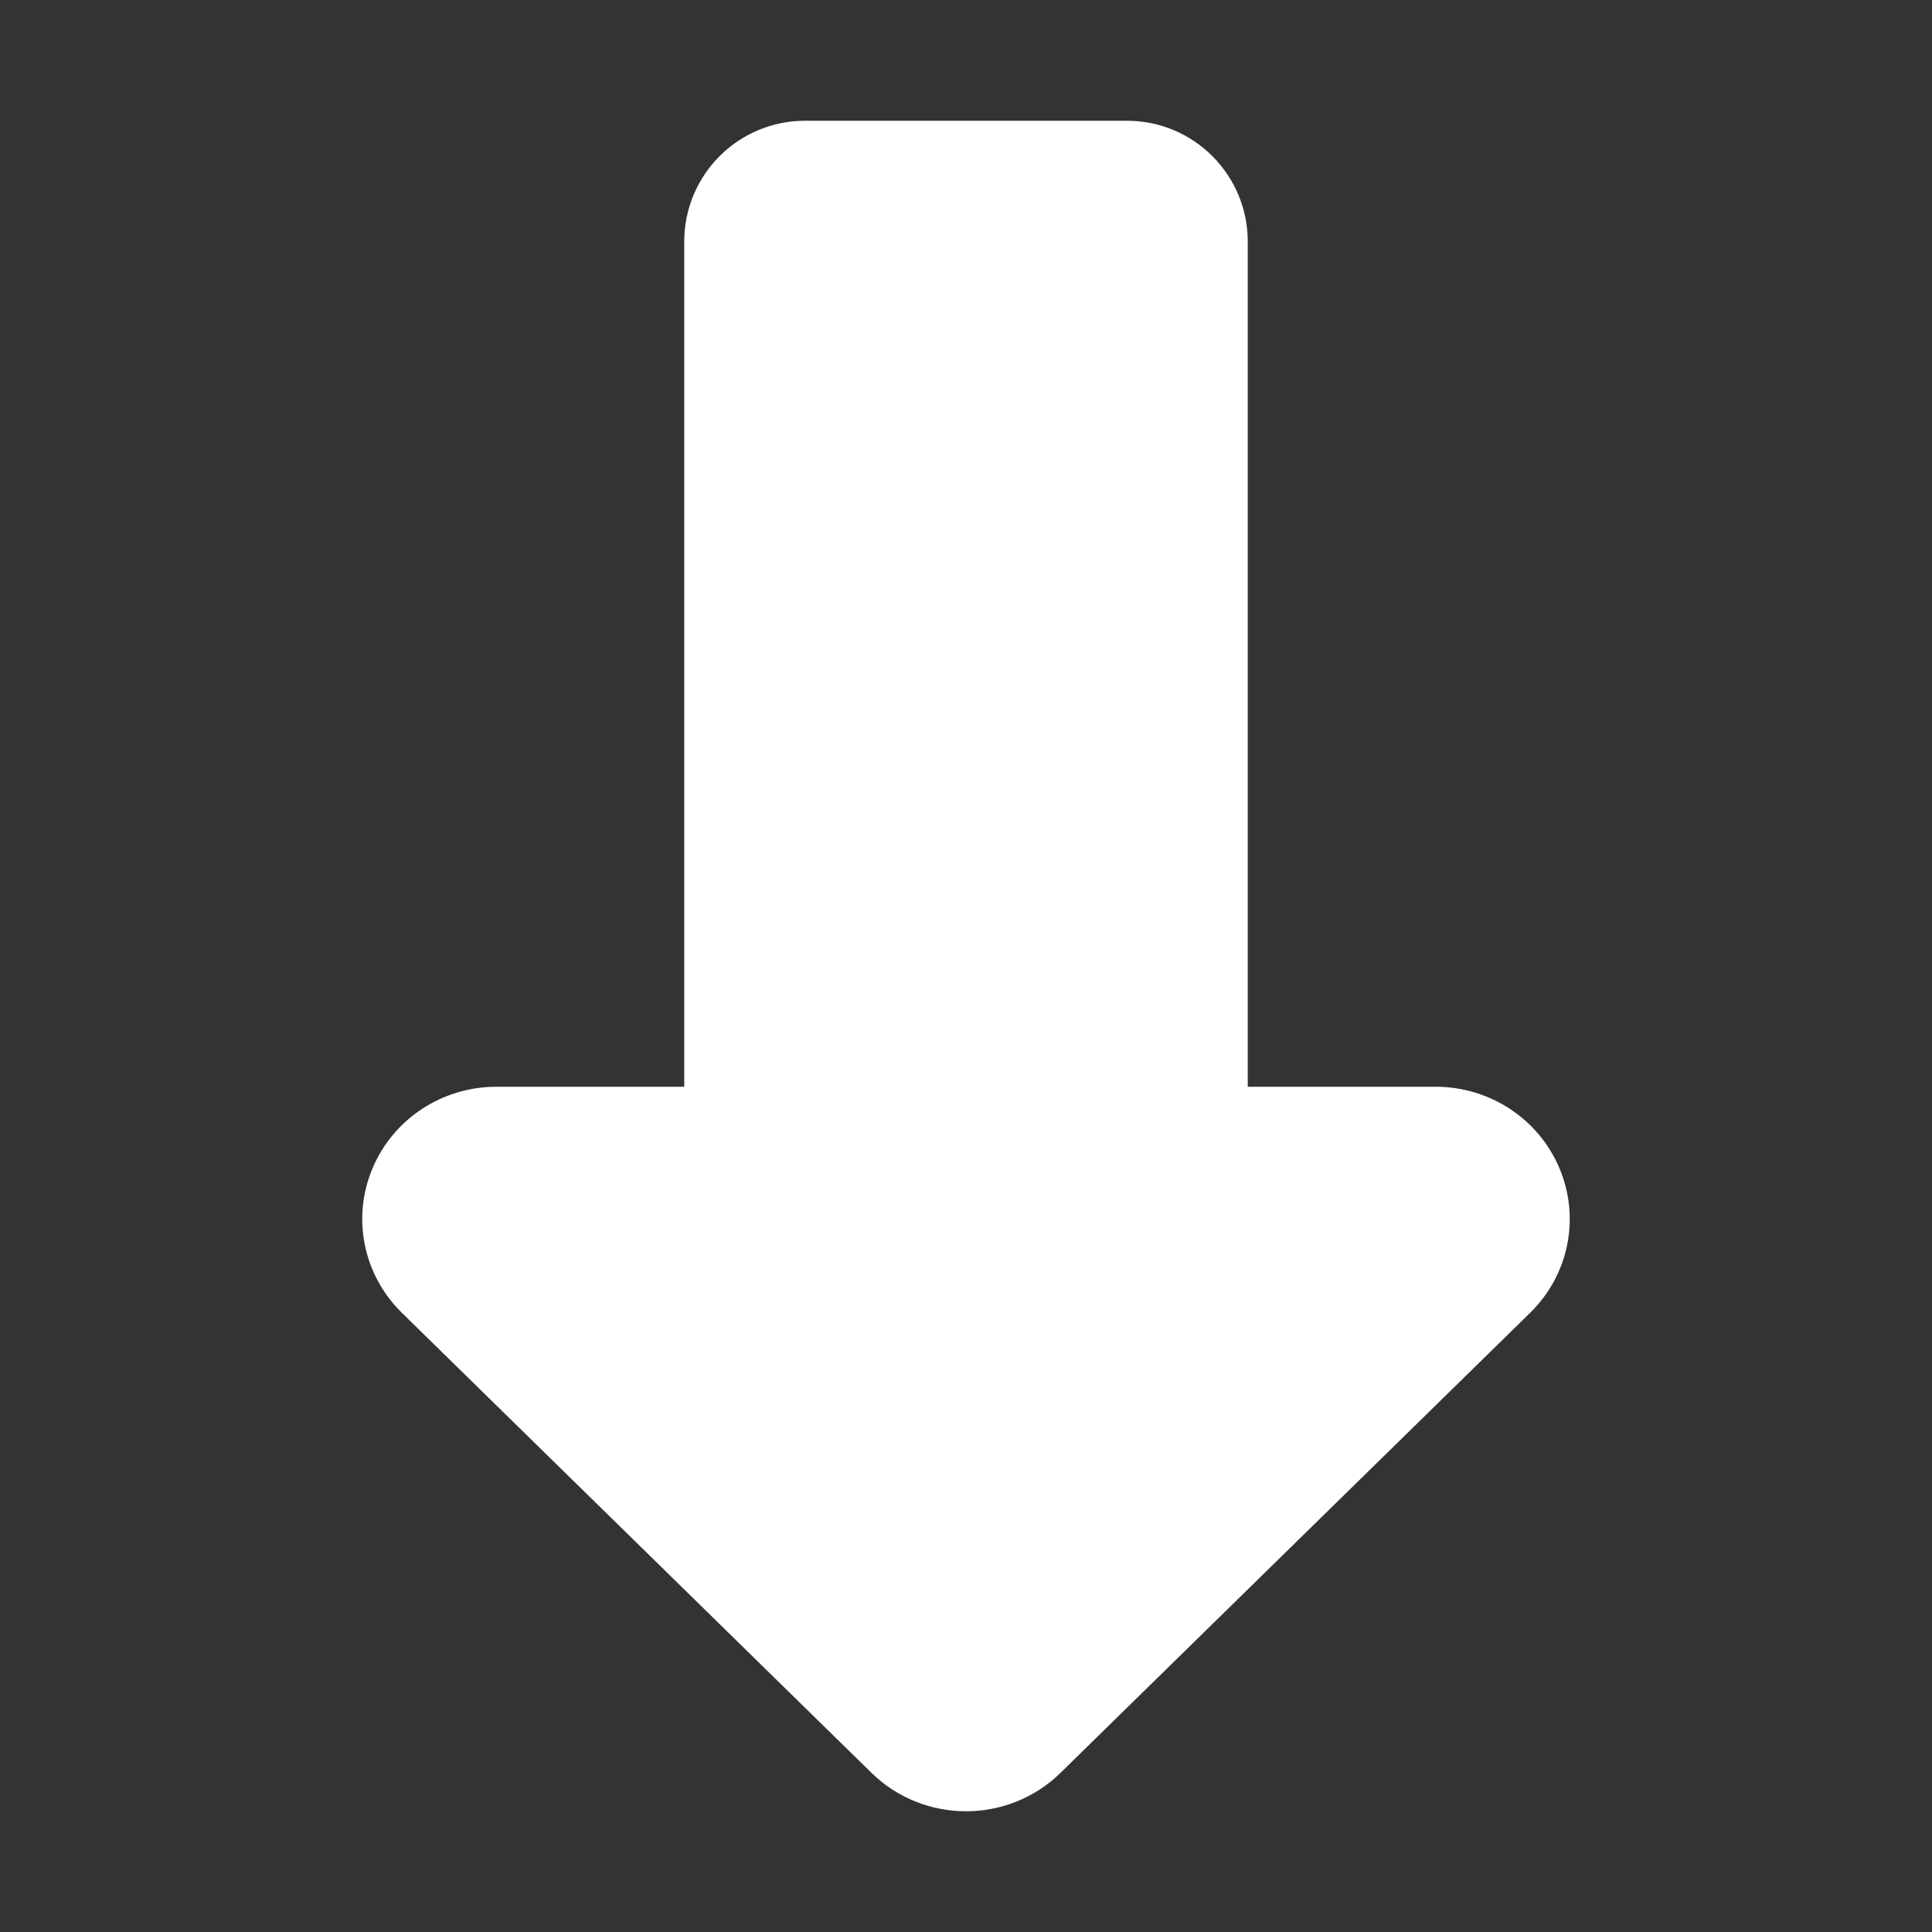 <!DOCTYPE svg PUBLIC "-//W3C//DTD SVG 1.1//EN" "http://www.w3.org/Graphics/SVG/1.1/DTD/svg11.dtd">
<!-- Uploaded to: SVG Repo, www.svgrepo.com, Transformed by: SVG Repo Mixer Tools -->
<svg width="64px" height="64px" viewBox="0 0 24 24" fill="none" xmlns="http://www.w3.org/2000/svg" stroke="#ffffff">
<rect x="0" y="0" width="24" height="24" fill="#333333" stroke="none"/>
<g id="SVGRepo_bgCarrier" stroke-width="0"/>
<g id="SVGRepo_tracerCarrier" stroke-linecap="round" stroke-linejoin="round"/>
<g id="SVGRepo_iconCarrier"> <path d="M5.089 14.706C5.269 14.278 5.695 14 6.167 14H9V3C9 2.448 9.448 2 10 2H14C14.552 2 15 2.448 15 3V14H17.833C18.305 14 18.731 14.278 18.911 14.706C19.092 15.133 18.992 15.624 18.658 15.951L12.825 21.665C12.369 22.112 11.631 22.112 11.175 21.665L5.342 15.951C5.008 15.624 4.908 15.133 5.089 14.706Z" fill="#ffffff"/> </g>
</svg>